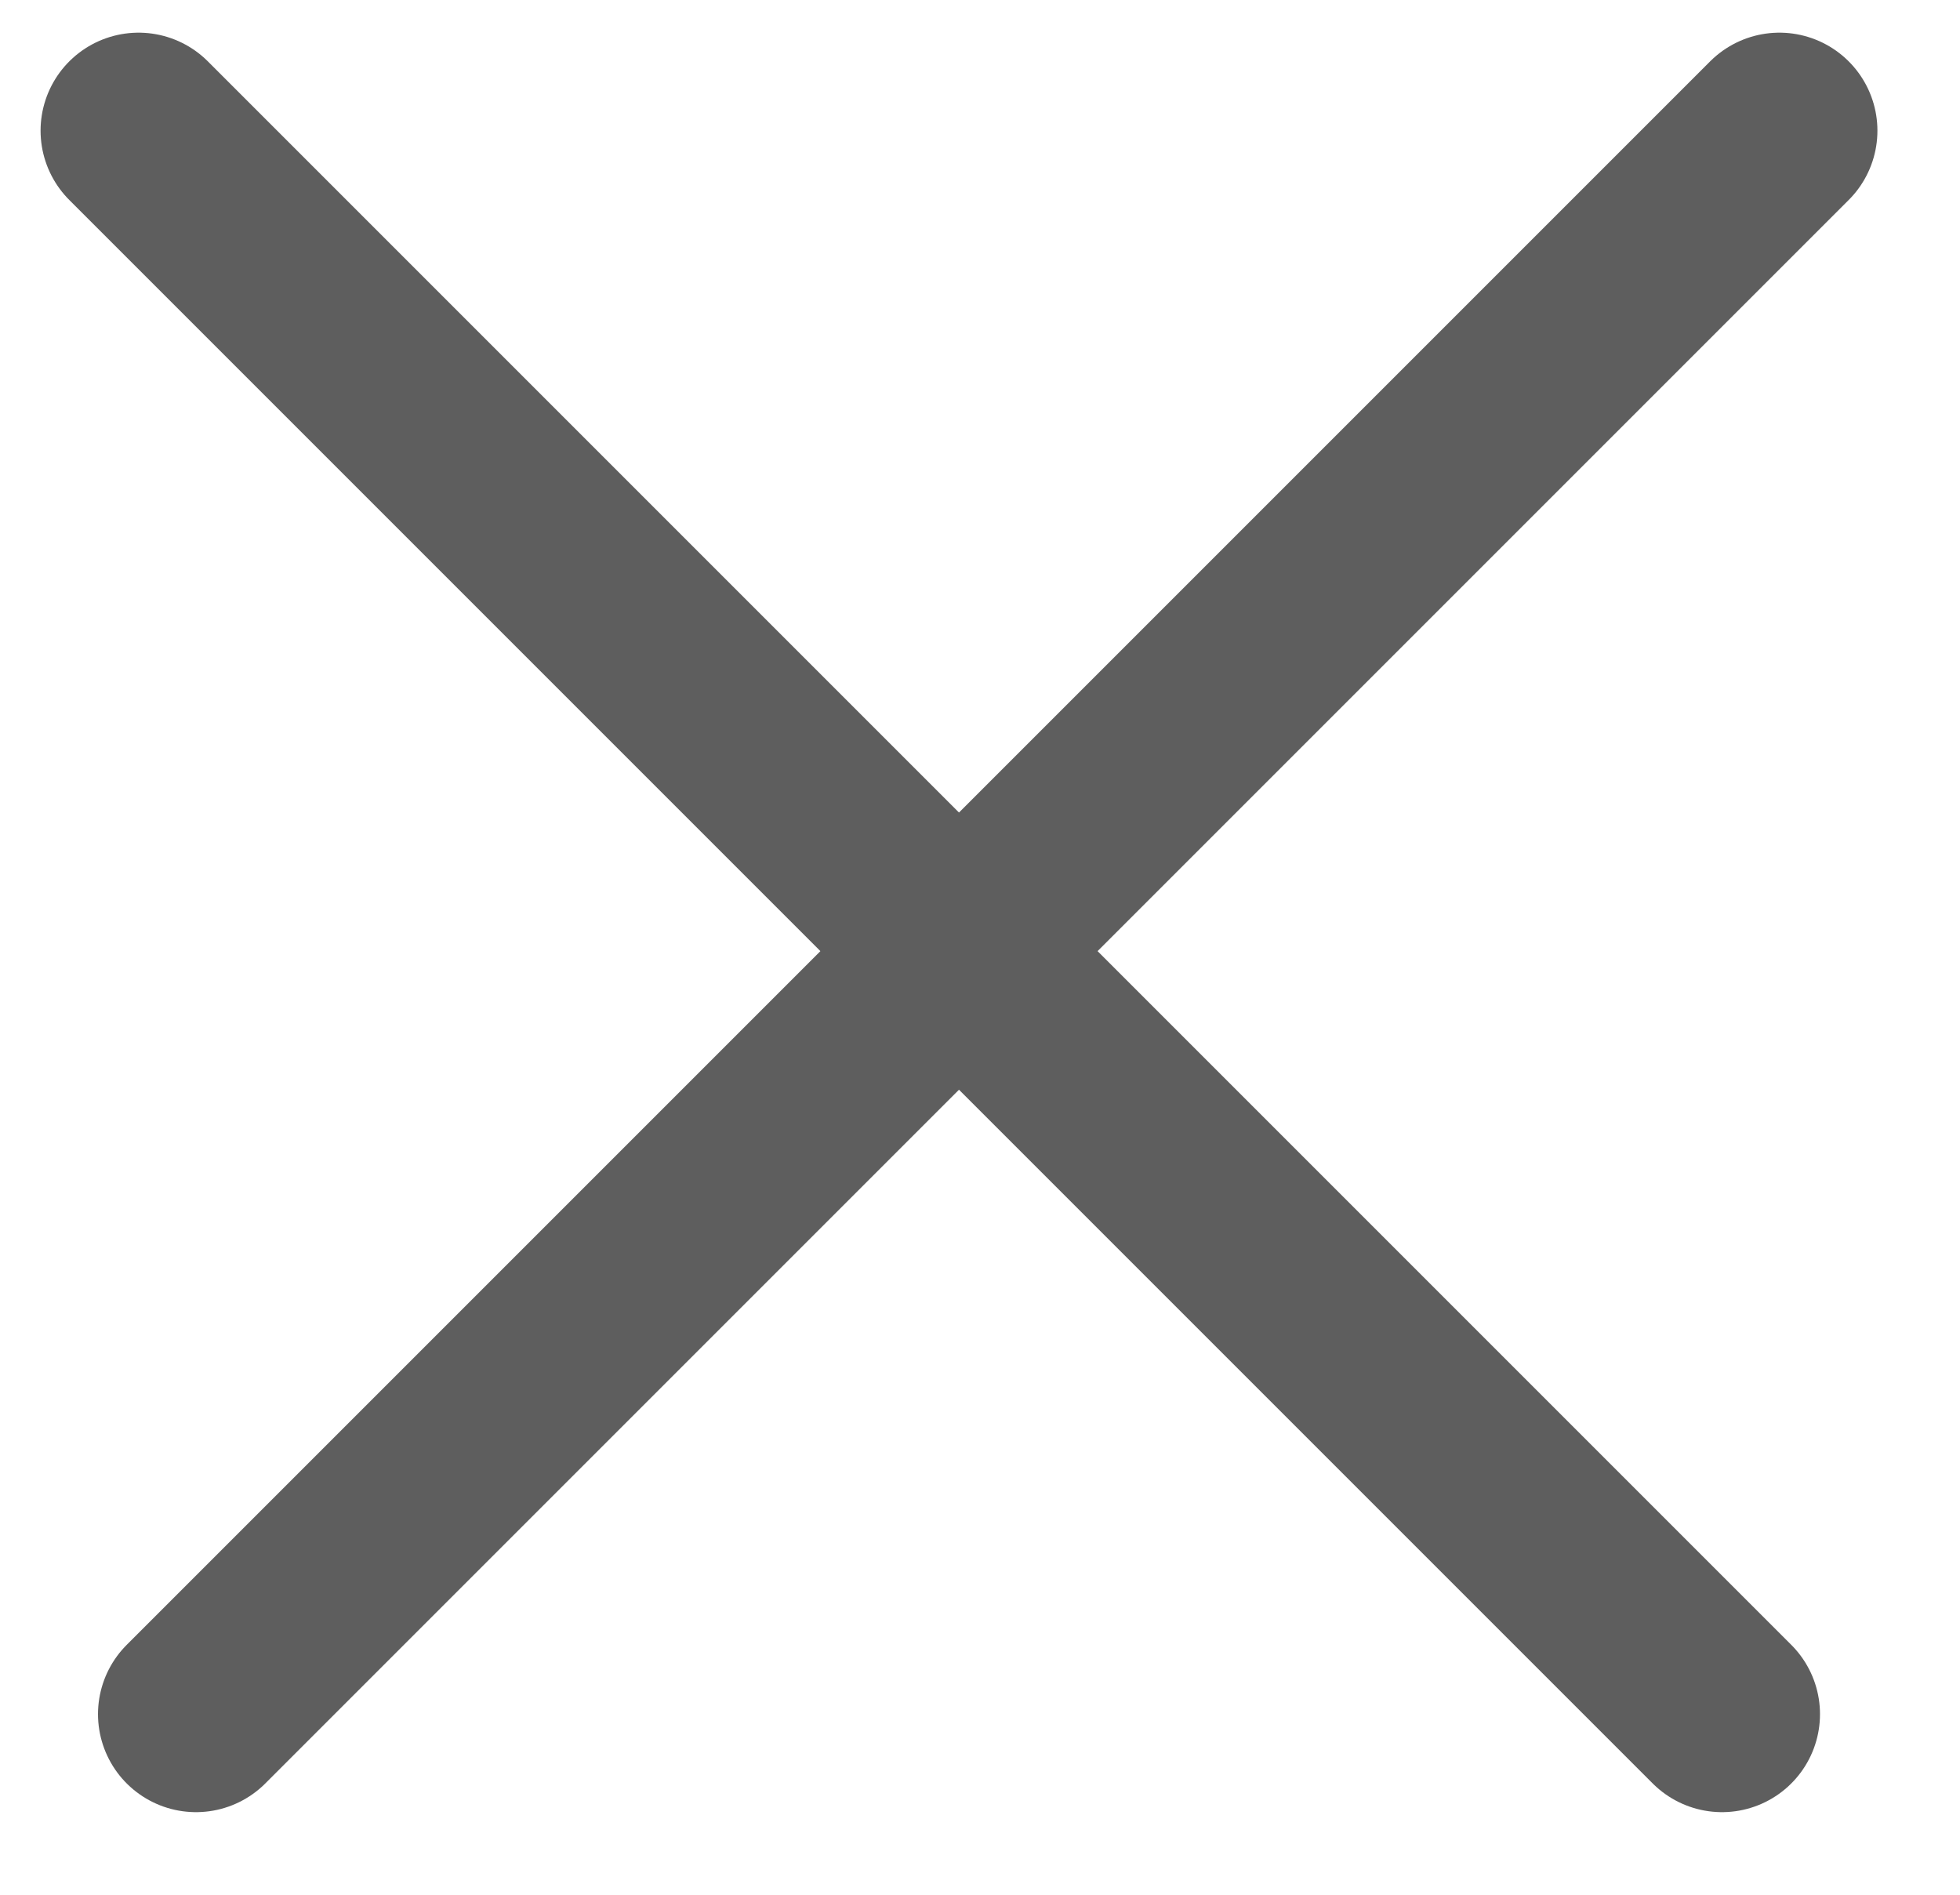 <svg width="30" height="29" viewBox="0 0 30 29" fill="none" xmlns="http://www.w3.org/2000/svg">
<line x1="2.121" y1="2" x2="26.357" y2="26.236" stroke="#5E5E5E" stroke-width="3" stroke-linecap="round"/>
<line x1="3" y1="26.236" x2="27.236" y2="2" stroke="#5E5E5E" stroke-width="3" stroke-linecap="round"/>
</svg>
